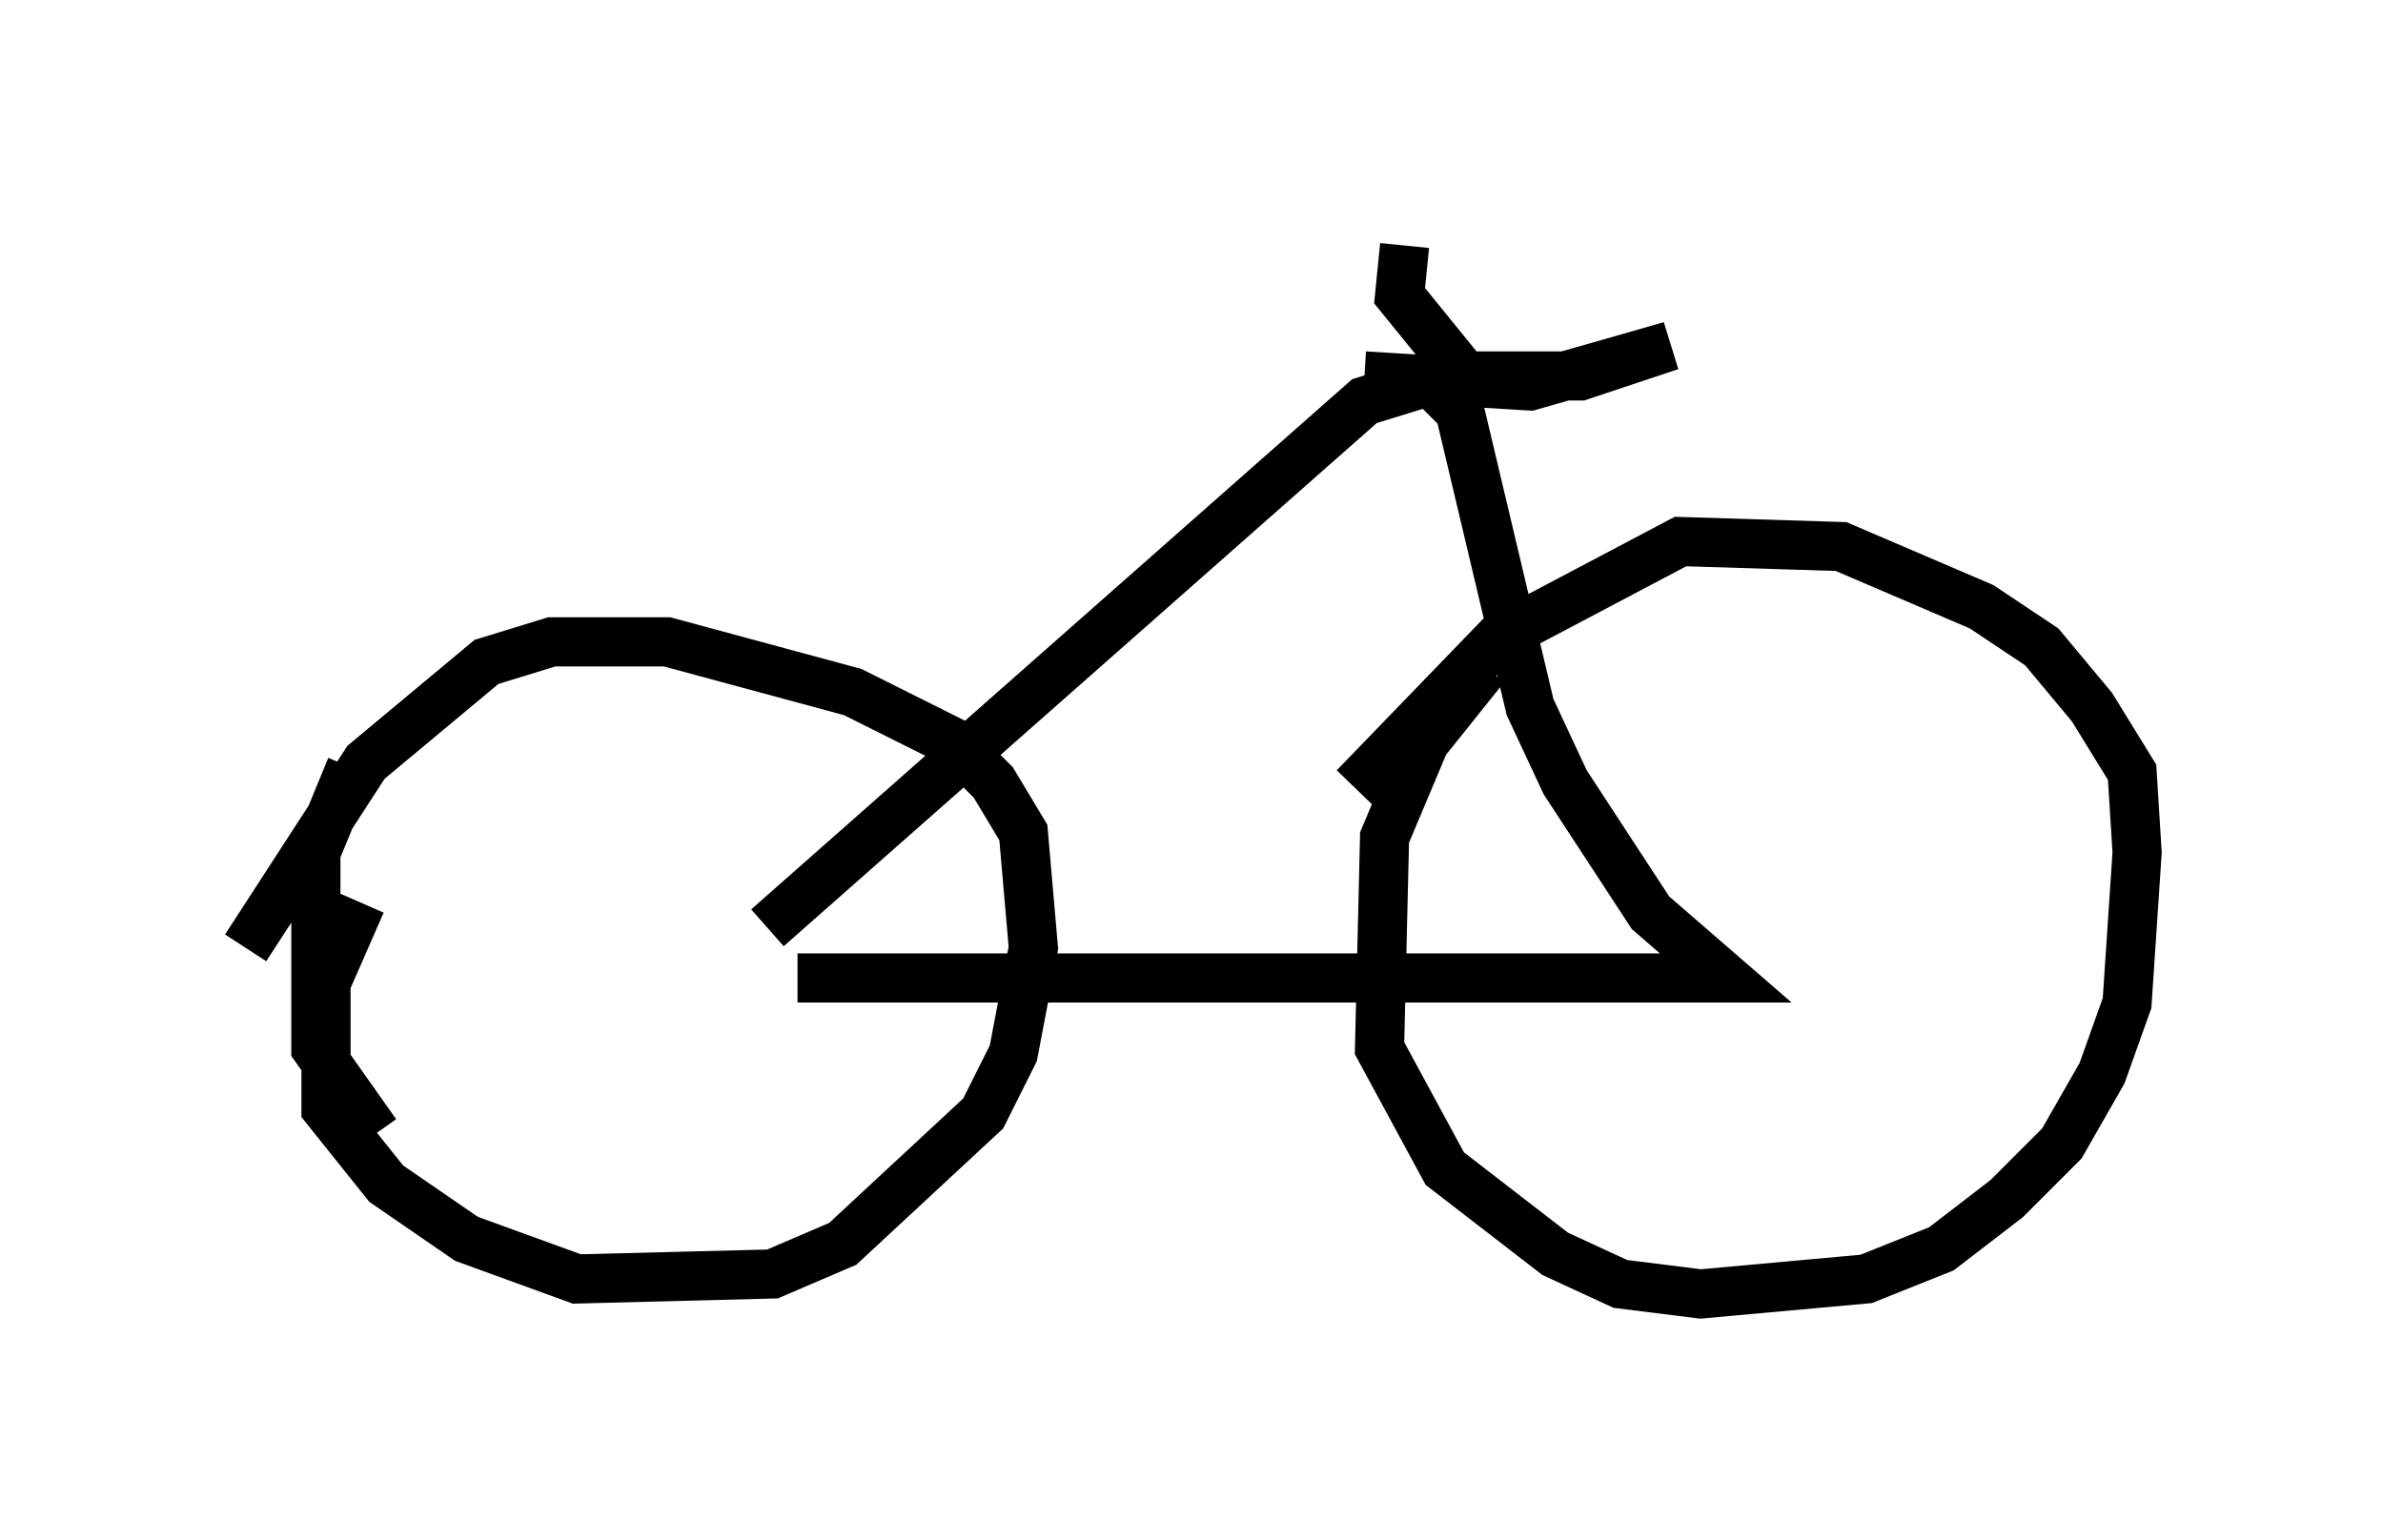 <?xml version="1.0" encoding="utf-8" ?>
<svg baseProfile="full" height="31.336" version="1.1" width="48.486" xmlns="http://www.w3.org/2000/svg" xmlns:ev="http://www.w3.org/2001/xml-events" xmlns:xlink="http://www.w3.org/1999/xlink"><defs /><rect fill="white" height="31.336" width="48.486" x="0" y="0" /><path d="M8.573, 17.556 m-1.225, 0.817 l-0.715, 1.633 0.0, 2.552 l1.225, 1.531 1.633, 1.123 l2.246, 0.817 3.981, -0.102 l1.429, -0.613 2.858, -2.654 l0.613, -1.225 0.408, -2.144 l-0.204, -2.348 -0.613, -1.021 l-0.817, -0.817 -2.042, -1.021 l-3.777, -1.021 -2.348, 0.0 l-1.327, 0.408 -2.45, 2.042 l-2.45, 3.777 m25.215, -5.717 l-1.225, 1.531 -0.817, 1.94 l-0.102, 4.288 1.327, 2.45 l2.246, 1.735 1.327, 0.613 l1.633, 0.204 3.369, -0.306 l1.531, -0.613 1.327, -1.021 l1.123, -1.123 0.817, -1.429 l0.51, -1.429 0.204, -3.063 l-0.102, -1.633 -0.817, -1.327 l-1.021, -1.225 -1.225, -0.817 l-2.858, -1.225 -3.267, -0.102 l-3.675, 1.94 -2.96, 3.063 m-11.331, 3.879 l18.886, 0.0 -1.531, -1.327 l-1.735, -2.654 -0.715, -1.531 l-1.429, -6.023 -0.613, -0.613 l-1.327, 0.408 -12.148, 10.719 m-8.473, -3.267 l-0.715, 1.735 0.0, 3.981 l1.225, 1.735 m20.111, -15.415 l3.369, 0.204 2.858, -0.817 l-1.838, 0.613 -2.348, 0.0 l-1.327, -1.633 0.102, -1.021 " fill="none" stroke="black" stroke-width="1" /></svg>